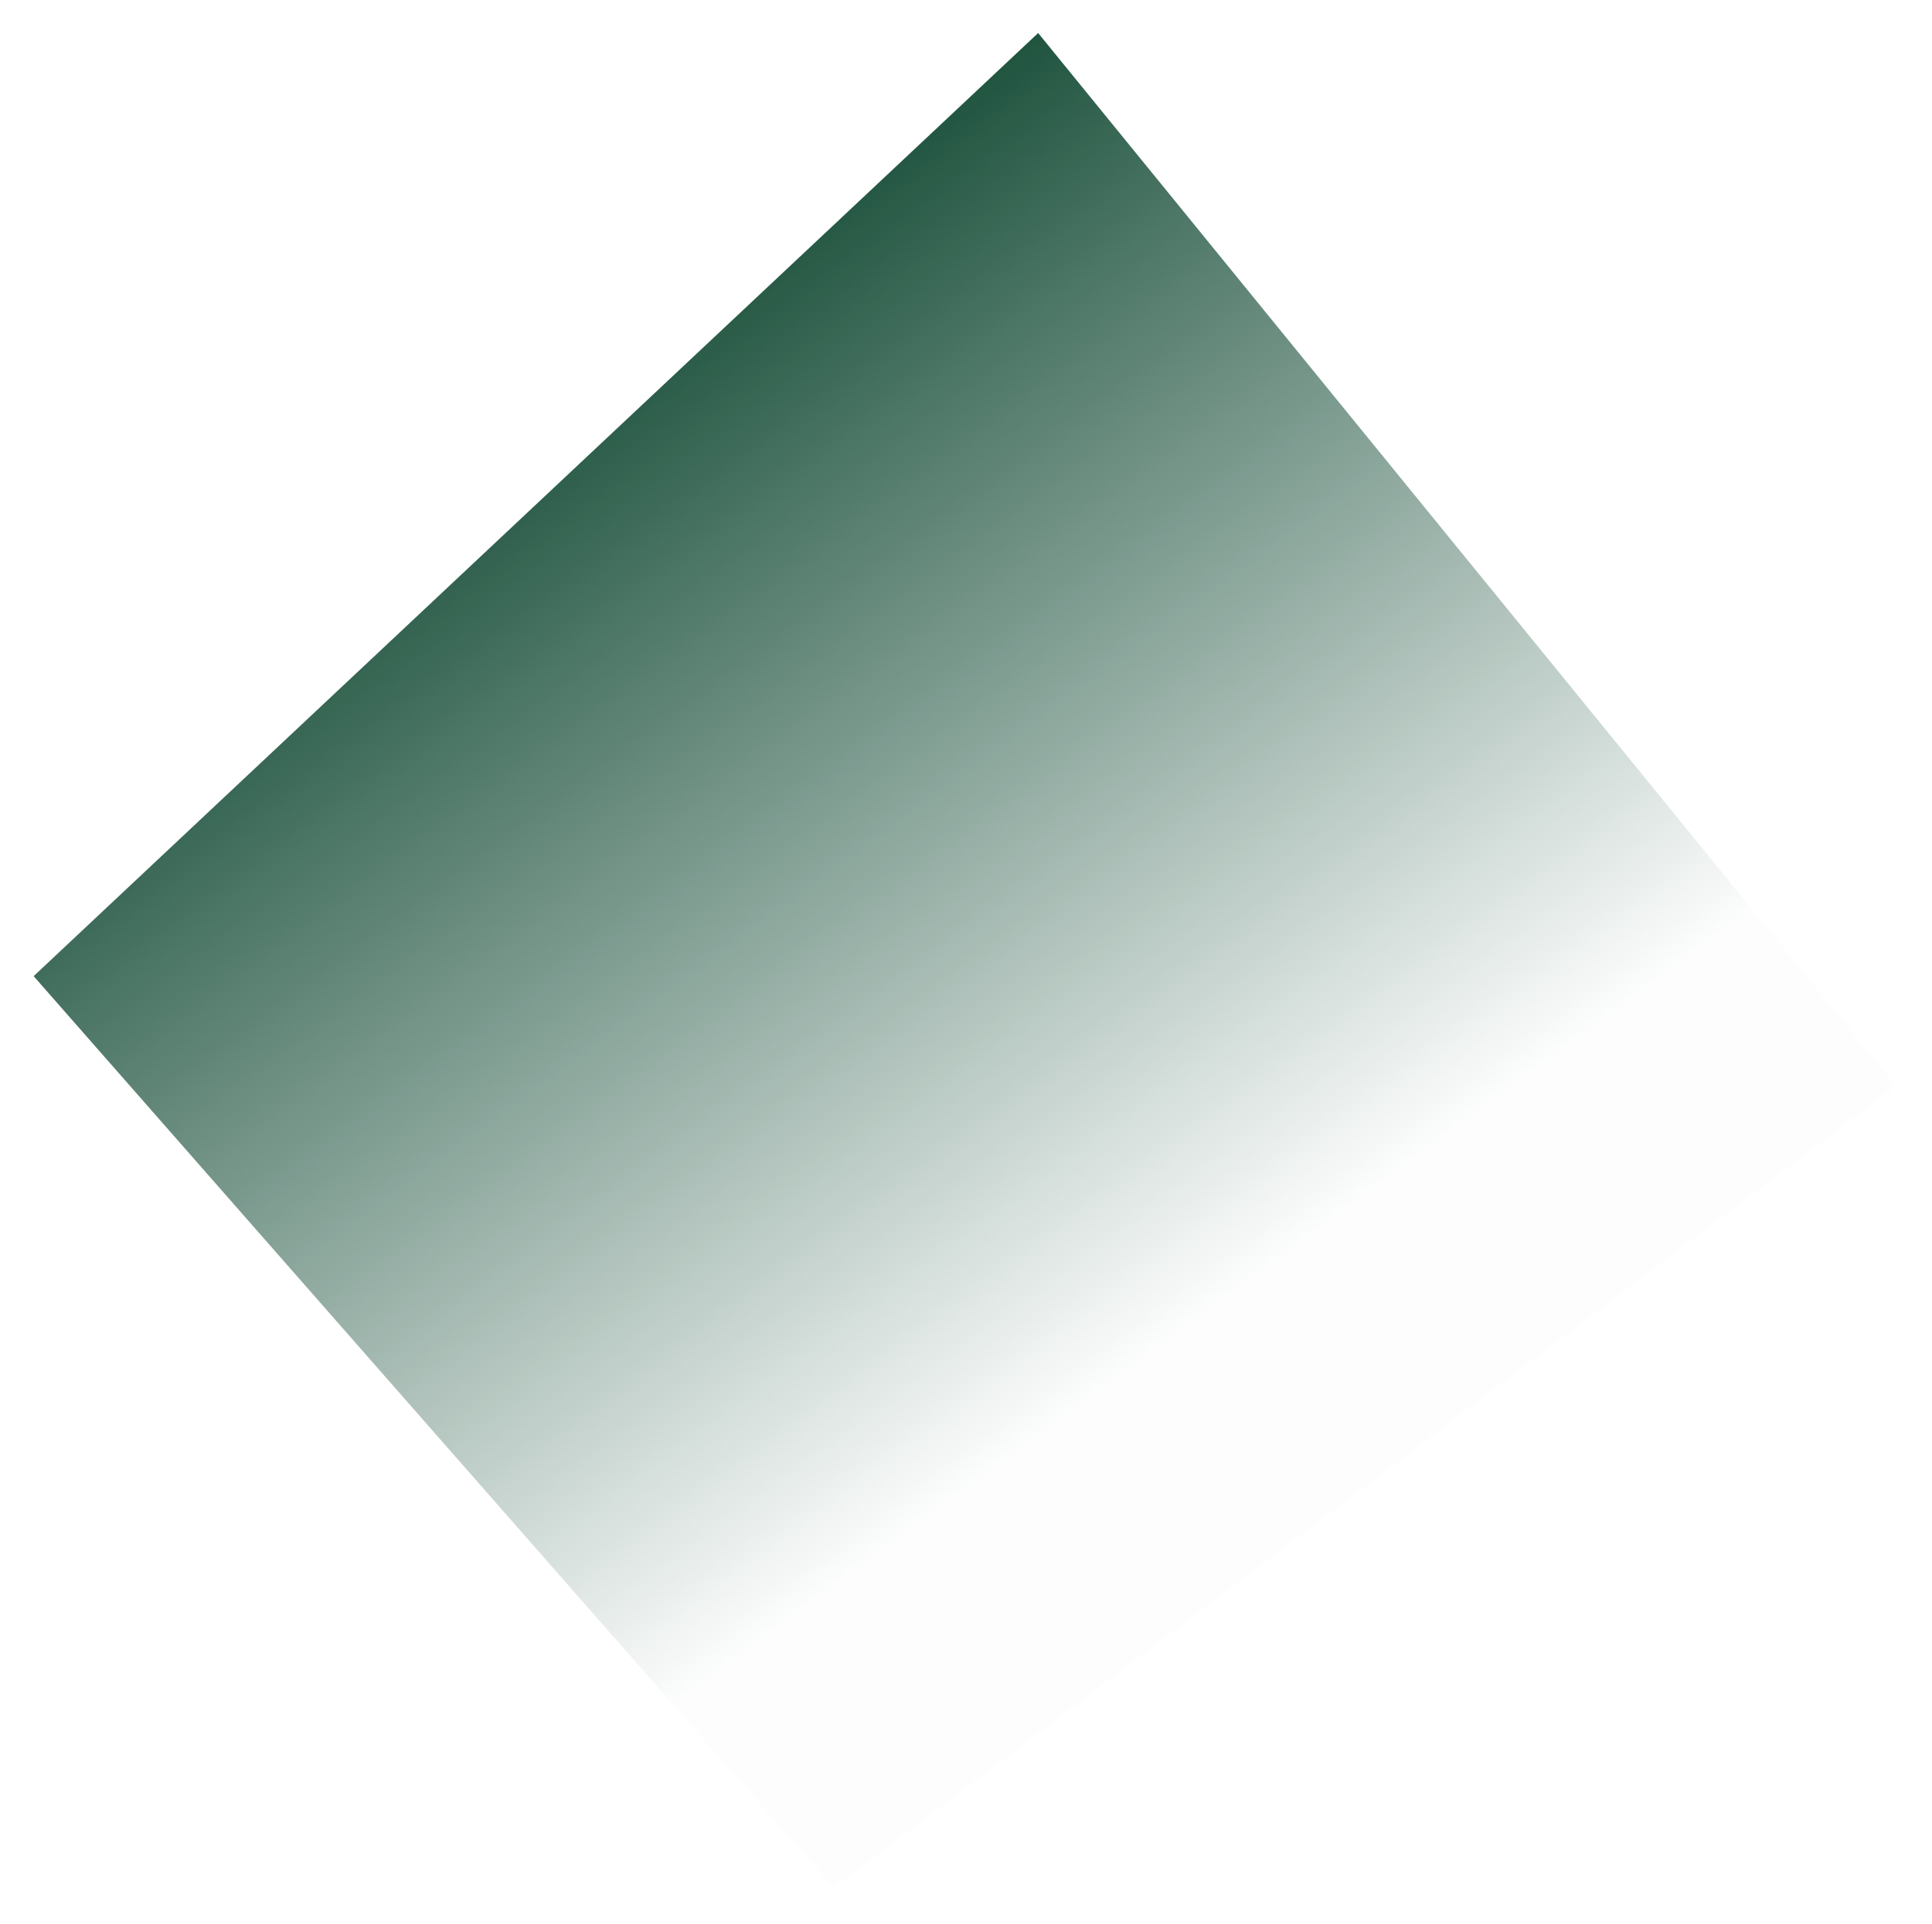 <svg width="482" height="480" viewBox="0 0 482 480" fill="none" xmlns="http://www.w3.org/2000/svg">
<g filter="url(#filter0_f)">
<path fill-rule="evenodd" clip-rule="evenodd" d="M8.394 243.564L208 471L473 270.954L259 8.239L8.394 243.564Z" fill="url(#paint0_linear)"/>
</g>
<defs>
<filter id="filter0_f" x="0.239" y="0.084" width="480.916" height="479.071" filterUnits="userSpaceOnUse" color-interpolation-filters="sRGB">
<feFlood flood-opacity="0" result="BackgroundImageFix"/>
<feBlend mode="normal" in="SourceGraphic" in2="BackgroundImageFix" result="shape"/>
<feGaussianBlur stdDeviation="4.077" result="effect1_foregroundBlur"/>
</filter>
<linearGradient id="paint0_linear" x1="-64.826" y1="195.537" x2="127.067" y2="455.987" gradientUnits="userSpaceOnUse">
<stop stop-color="#003C24"/>
<stop offset="1" stop-color="#003B25" stop-opacity="0.01"/>
</linearGradient>
</defs>
</svg>
